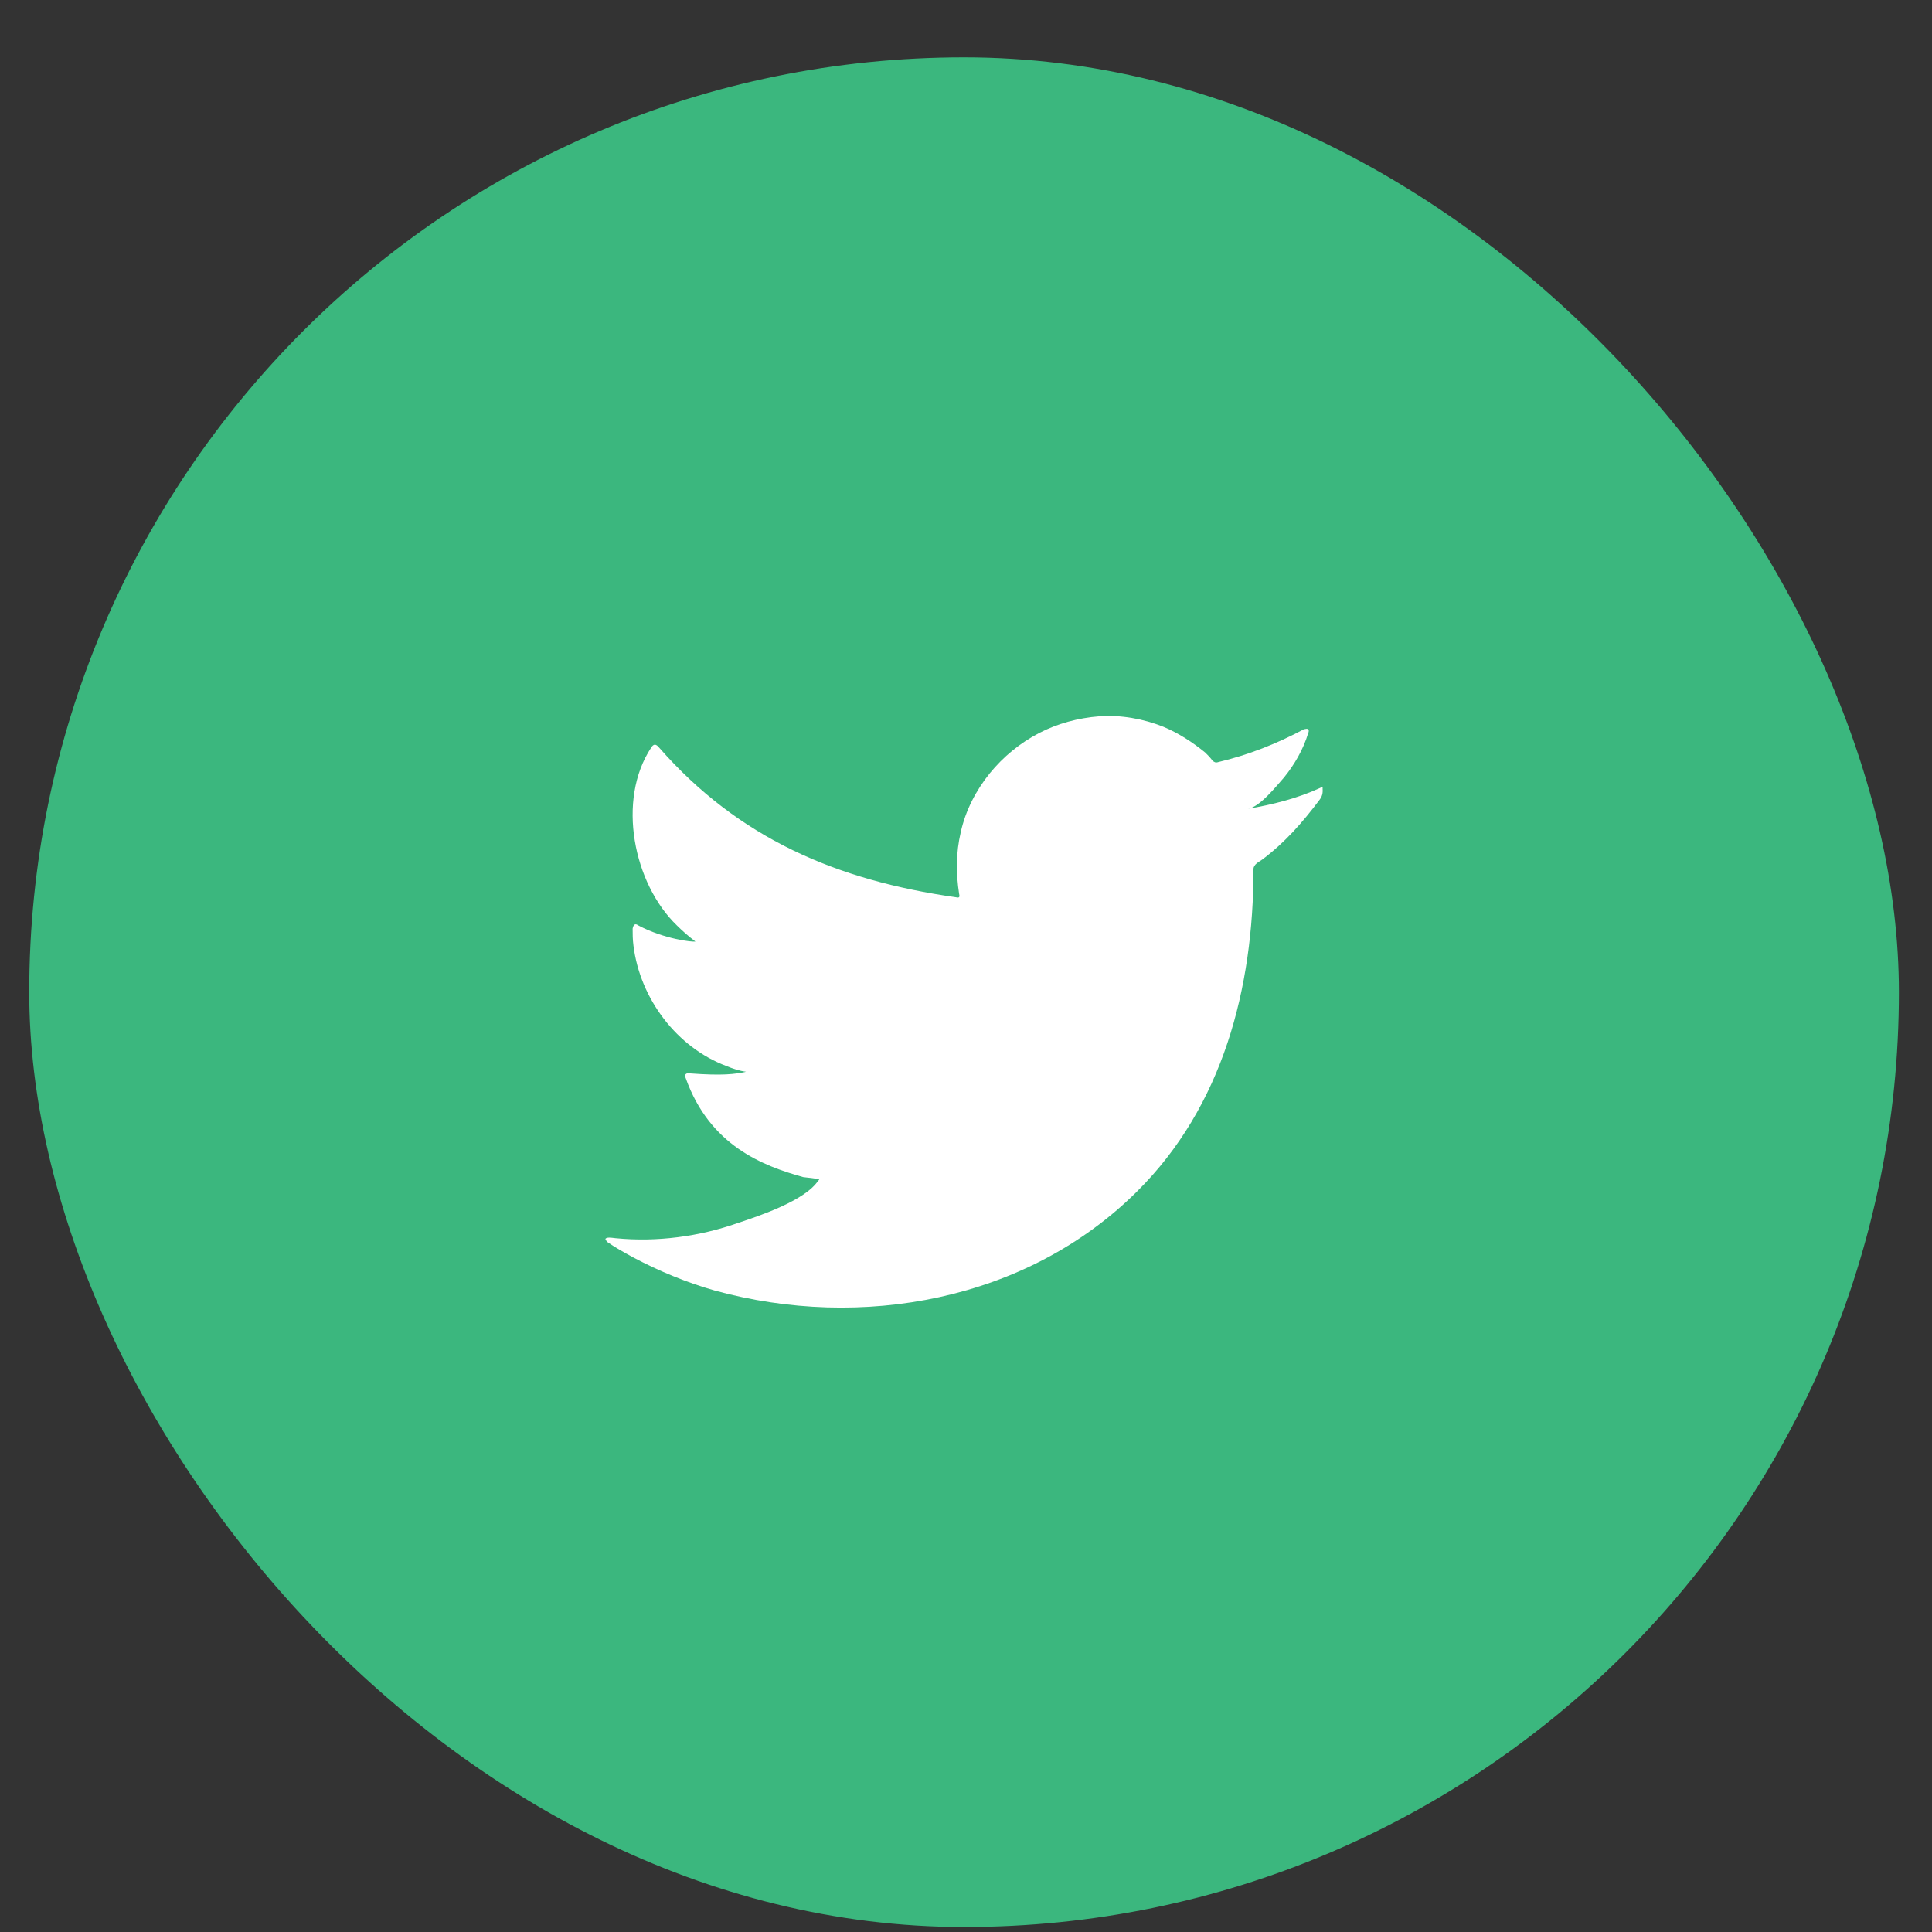 <svg xmlns="http://www.w3.org/2000/svg" width="31" height="31" viewBox="0 0 31 31" fill="none">
<rect x="0" y="0" width="31" height="31" fill="#333333" stroke="none"/>
<rect x="0.469" y="0.92" width="30" height="30" rx="15" fill="#3BB77E"/>
<g clip-path="url(#clip0_6511_2034)">
<g clip-path="url(#clip1_6511_2034)">
<path d="M21.184 12.642C20.822 12.81 20.409 12.913 20.022 12.978C20.216 12.952 20.487 12.604 20.603 12.475C20.771 12.268 20.913 12.023 20.99 11.765C21.003 11.739 21.003 11.713 20.99 11.7C20.964 11.687 20.951 11.7 20.925 11.7C20.487 11.933 20.035 12.113 19.545 12.229C19.506 12.242 19.48 12.229 19.455 12.204C19.416 12.152 19.377 12.113 19.338 12.075C19.132 11.907 18.913 11.765 18.668 11.662C18.345 11.533 17.984 11.468 17.635 11.494C17.3 11.52 16.964 11.61 16.668 11.765C16.371 11.92 16.1 12.139 15.88 12.41C15.661 12.681 15.493 13.004 15.416 13.352C15.338 13.687 15.338 14.01 15.39 14.345C15.403 14.397 15.39 14.41 15.338 14.397C13.429 14.126 11.855 13.455 10.577 11.997C10.525 11.933 10.487 11.933 10.448 11.997C9.893 12.836 10.164 14.178 10.861 14.849C10.951 14.939 11.055 15.029 11.158 15.107C11.119 15.12 10.655 15.068 10.242 14.849C10.19 14.81 10.164 14.836 10.151 14.9C10.151 14.991 10.151 15.068 10.164 15.171C10.268 16.023 10.861 16.81 11.661 17.107C11.751 17.145 11.867 17.184 11.971 17.197C11.79 17.236 11.597 17.262 11.068 17.223C11.003 17.21 10.977 17.249 11.003 17.3C11.39 18.384 12.242 18.707 12.887 18.887C12.977 18.9 13.055 18.9 13.145 18.926C13.145 18.939 13.132 18.939 13.132 18.939C12.925 19.262 12.19 19.507 11.842 19.623C11.222 19.842 10.538 19.933 9.88 19.868C9.777 19.855 9.751 19.855 9.726 19.868C9.7 19.881 9.726 19.907 9.751 19.933C9.88 20.023 10.022 20.1 10.164 20.178C10.577 20.397 11.016 20.578 11.467 20.707C13.816 21.352 16.474 20.875 18.242 19.12C19.622 17.752 20.113 15.855 20.113 13.945C20.113 13.868 20.203 13.829 20.255 13.791C20.616 13.52 20.9 13.197 21.171 12.836C21.235 12.758 21.222 12.681 21.222 12.655V12.642C21.222 12.617 21.235 12.617 21.184 12.642Z" fill="white"/>
<path fill-rule="evenodd" clip-rule="evenodd" d="M13.132 20.952C13.171 20.952 14.1 20.952 13.132 20.952C13.119 20.952 13.261 20.952 13.132 20.952ZM13.132 20.952C12.938 20.952 13.119 20.952 13.132 20.952V20.952ZM13.519 20.965C13.519 20.939 13.726 20.965 13.519 20.965C13.519 20.952 13.545 20.965 13.519 20.965ZM17.596 11.52C17.584 11.533 17.571 11.533 17.545 11.52C17.558 11.52 17.584 11.52 17.596 11.52Z" fill="white"/>
</g>
</g>
<defs>
<clipPath id="clip0_6511_2034">
<rect width="16" height="30" fill="white" transform="translate(7.469 0.92)"/>
</clipPath>
<clipPath id="clip1_6511_2034">
<rect width="16" height="30" fill="white" transform="translate(7.469 0.92)"/>
</clipPath>
</defs>
</svg>